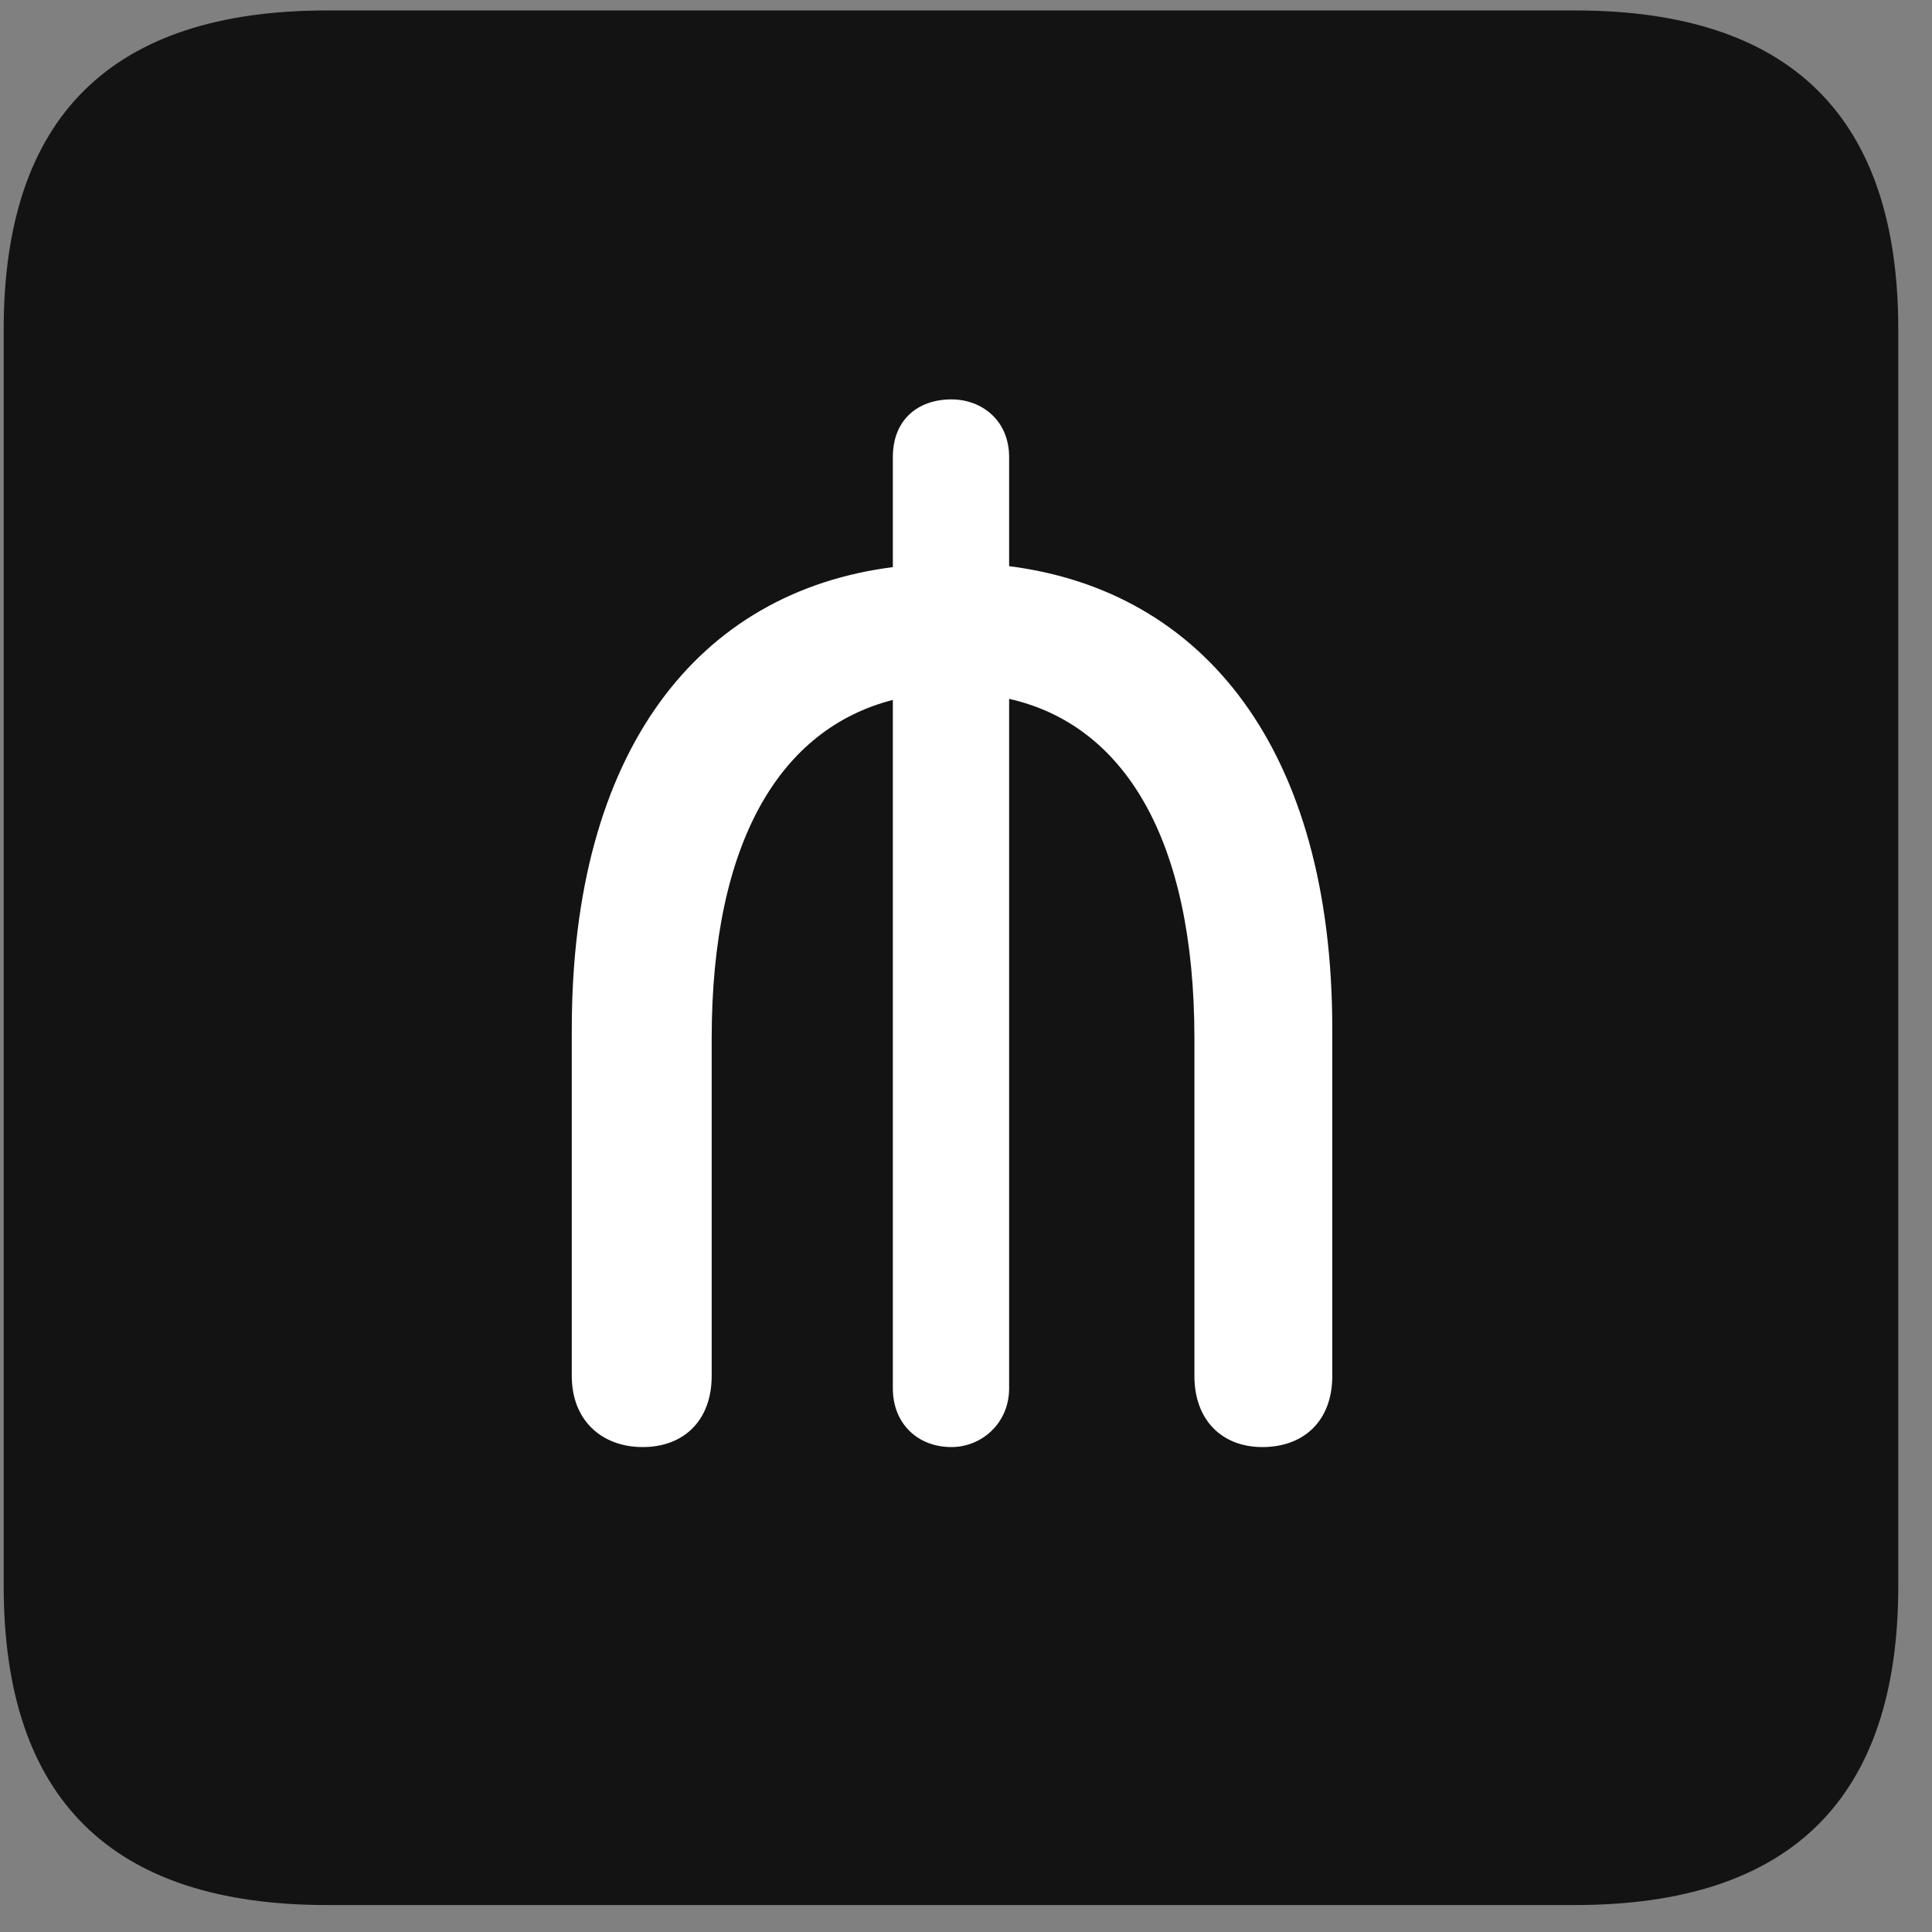 <svg width="22" height="22" viewBox="0 0 22 22" fill="none" xmlns="http://www.w3.org/2000/svg">
<rect x="0" y="0" width="22" height="22" fill="#808080" stroke="none"/>
<g clip-path="url(#clip0_2207_26013)">
<path d="M3.722 21.693H17.936C20.398 21.693 21.616 20.474 21.616 18.06V3.751C21.616 1.337 20.398 0.119 17.936 0.119H3.722C1.272 0.119 0.042 1.326 0.042 3.751V18.06C0.042 20.486 1.272 21.693 3.722 21.693Z" fill="black" fill-opacity="0.85"/>
<path d="M7.319 16.478C6.851 16.478 6.511 16.173 6.511 15.669V11.72C6.511 8.544 7.952 6.74 10.167 6.458V5.205C10.167 4.783 10.448 4.548 10.835 4.548C11.175 4.548 11.491 4.783 11.491 5.205V6.447C13.706 6.728 15.171 8.533 15.171 11.72V15.669C15.171 16.173 14.854 16.478 14.374 16.478C13.917 16.478 13.601 16.173 13.601 15.669V11.826C13.601 9.541 12.792 8.251 11.491 7.958V15.81C11.491 16.209 11.175 16.478 10.835 16.478C10.448 16.478 10.167 16.209 10.167 15.81V7.97C8.89 8.298 8.104 9.576 8.104 11.826V15.669C8.104 16.173 7.788 16.478 7.319 16.478Z" fill="white"/>
</g>
<defs>
<clipPath id="clip0_2207_26013">
<rect width="21.574" height="21.598" fill="white" transform="translate(0.042 0.095)"/>
</clipPath>
</defs>
</svg>
